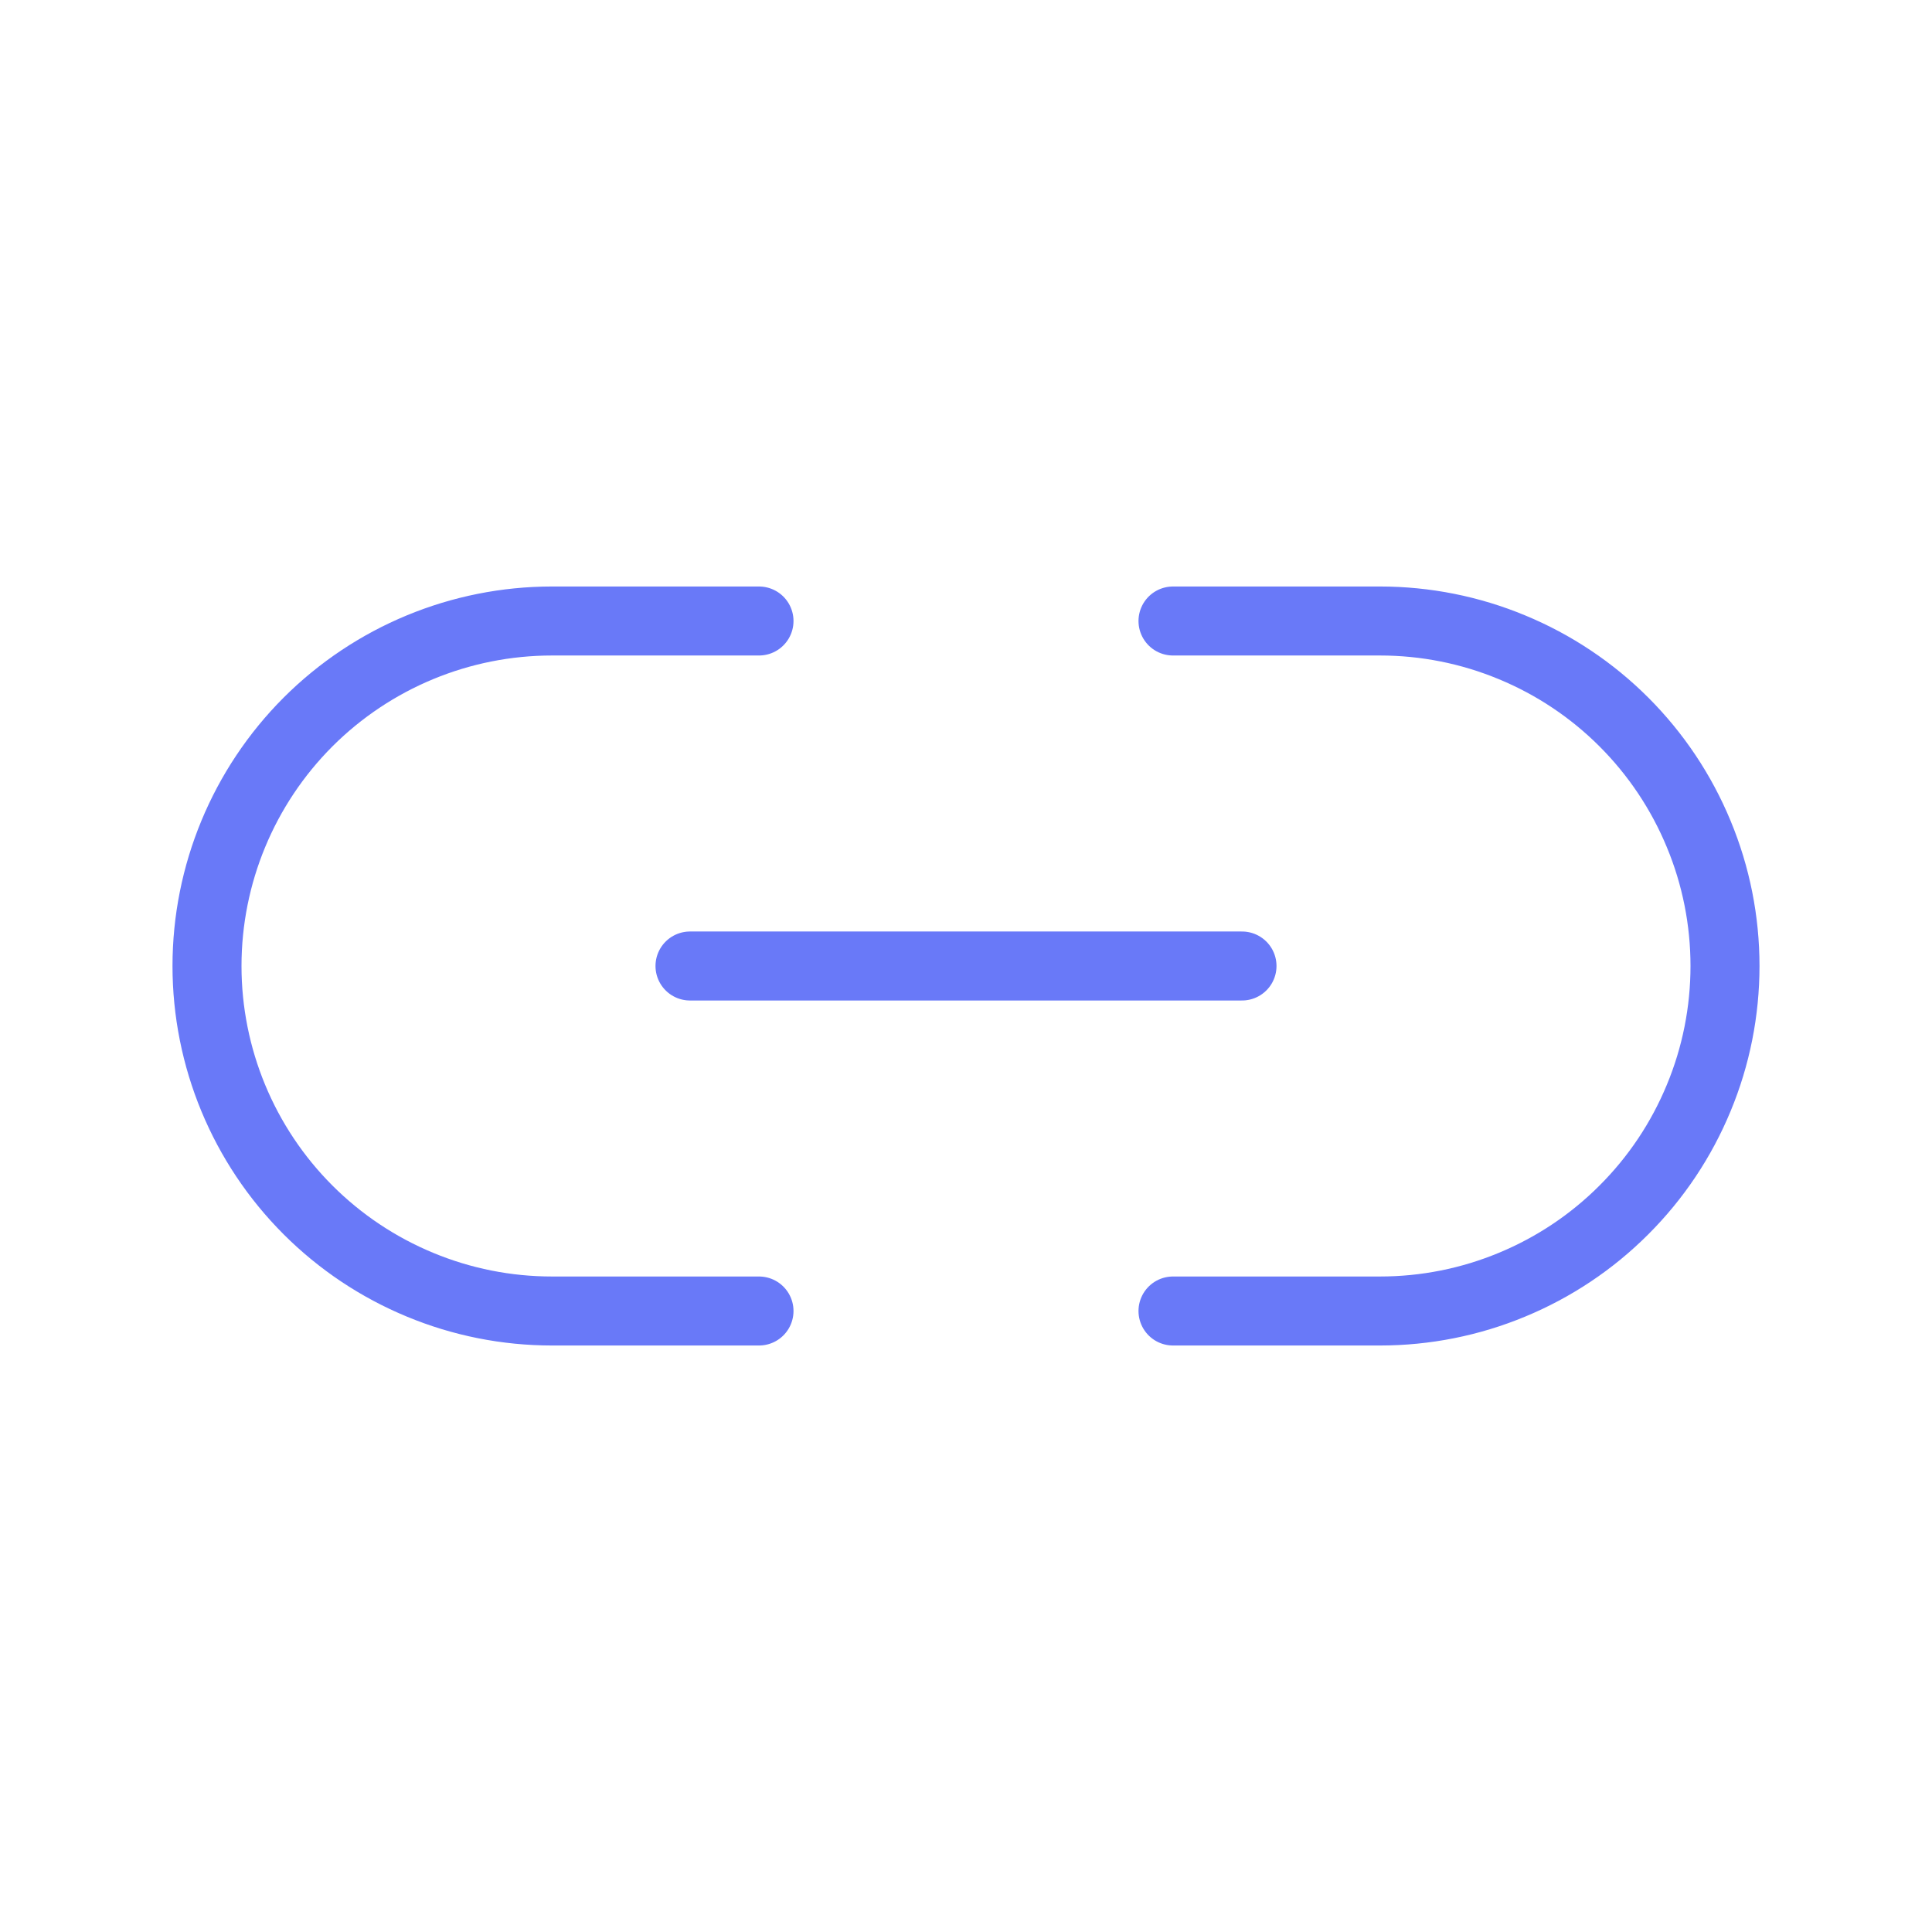 <svg width="28" height="28" viewBox="0 0 28 28" fill="none" xmlns="http://www.w3.org/2000/svg">
<path d="M17 9H20C20.657 9 21.307 9.129 21.913 9.381C22.52 9.632 23.071 10 23.535 10.464C24 10.929 24.368 11.48 24.619 12.087C24.871 12.693 25 13.343 25 14C25 14.657 24.871 15.307 24.619 15.913C24.368 16.52 24 17.071 23.535 17.535C23.071 18 22.52 18.368 21.913 18.619C21.307 18.871 20.657 19 20 19H17M11 19H8C7.343 19 6.693 18.871 6.087 18.619C5.48 18.368 4.929 18 4.464 17.535C3.527 16.598 3 15.326 3 14C3 12.674 3.527 11.402 4.464 10.464C5.402 9.527 6.674 9 8 9H11M10 14H18" stroke="#6979F8" stroke-linecap="round" stroke-linejoin="round"/>
</svg>
